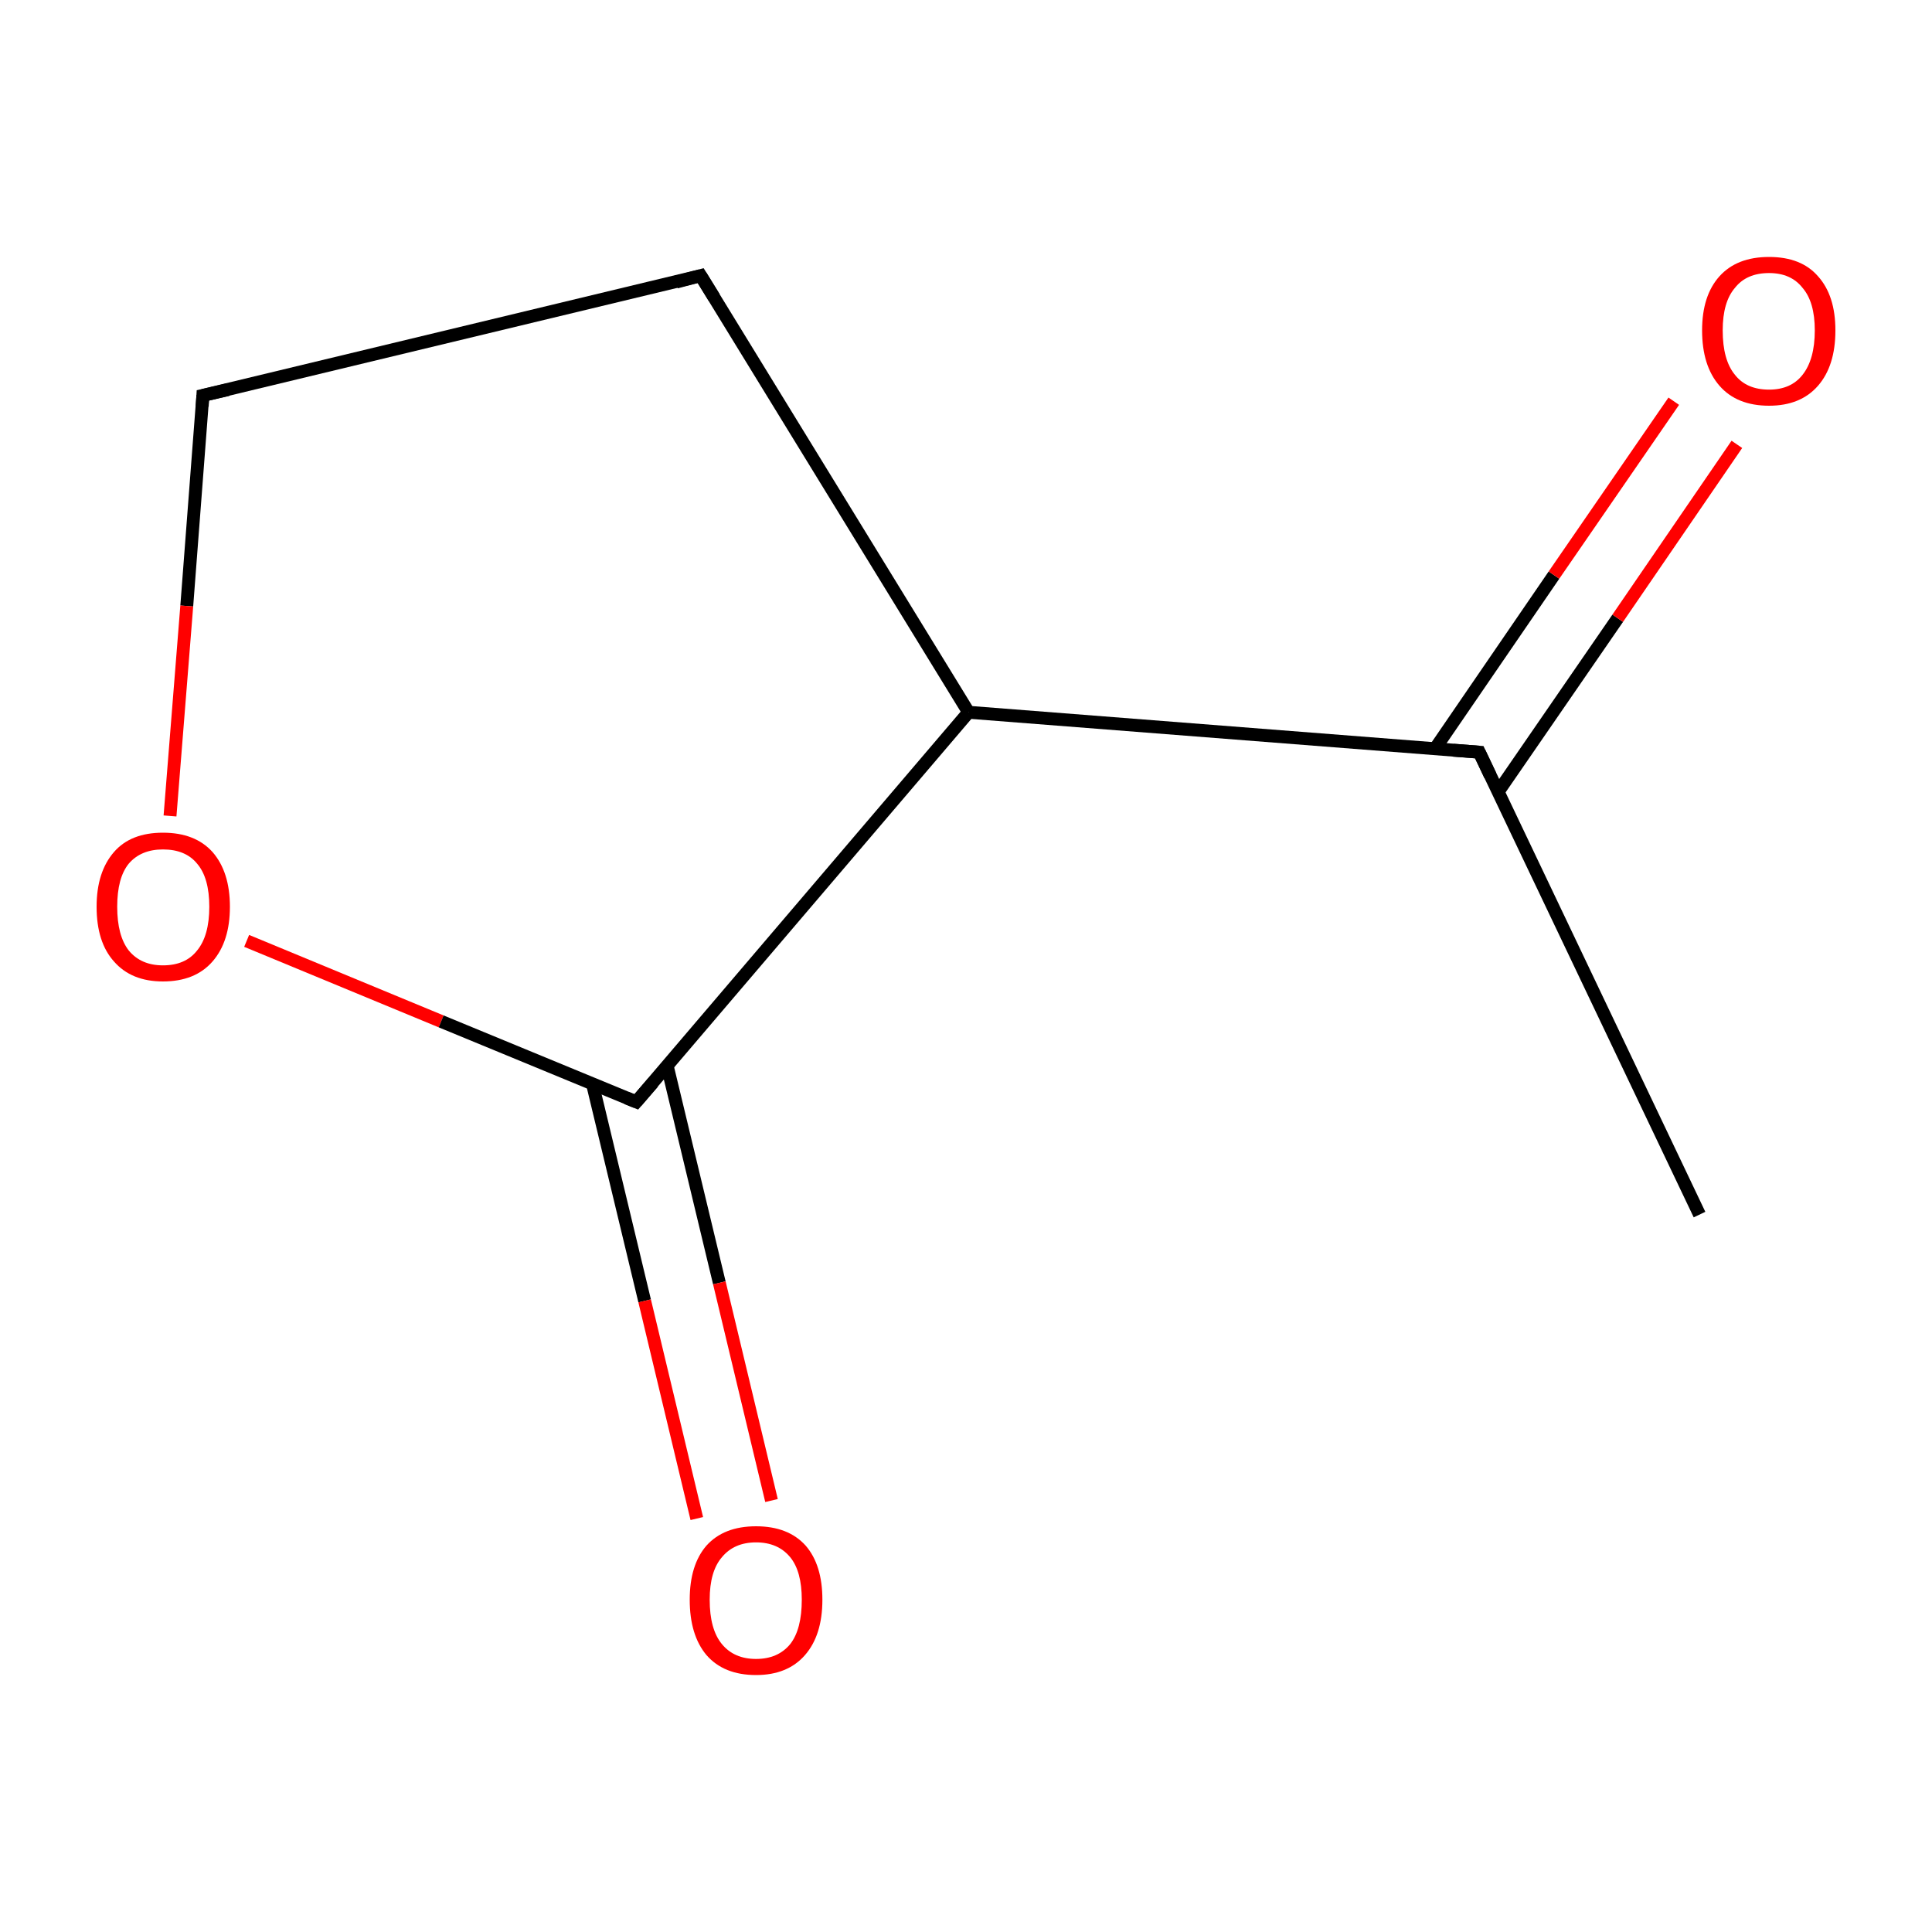 <?xml version='1.0' encoding='iso-8859-1'?>
<svg version='1.1' baseProfile='full'
              xmlns='http://www.w3.org/2000/svg'
                      xmlns:rdkit='http://www.rdkit.org/xml'
                      xmlns:xlink='http://www.w3.org/1999/xlink'
                  xml:space='preserve'
width='300px' height='300px' viewBox='0 0 300 300'>
<!-- END OF HEADER -->
<rect style='opacity:1.0;fill:#FFFFFF;stroke:none' width='300.0' height='300.0' x='0.0' y='0.0'> </rect>
<path class='bond-0 atom-0 atom-1' d='M 263.9,188.6 L 229.7,116.8' style='fill:none;fill-rule:evenodd;stroke:#000000;stroke-width:2.0px;stroke-linecap:butt;stroke-linejoin:miter;stroke-opacity:1' />
<path class='bond-1 atom-1 atom-2' d='M 232.6,123.0 L 251.2,96.0' style='fill:none;fill-rule:evenodd;stroke:#000000;stroke-width:2.0px;stroke-linecap:butt;stroke-linejoin:miter;stroke-opacity:1' />
<path class='bond-1 atom-1 atom-2' d='M 251.2,96.0 L 269.7,69.0' style='fill:none;fill-rule:evenodd;stroke:#FF0000;stroke-width:2.0px;stroke-linecap:butt;stroke-linejoin:miter;stroke-opacity:1' />
<path class='bond-1 atom-1 atom-2' d='M 222.8,116.3 L 241.3,89.3' style='fill:none;fill-rule:evenodd;stroke:#000000;stroke-width:2.0px;stroke-linecap:butt;stroke-linejoin:miter;stroke-opacity:1' />
<path class='bond-1 atom-1 atom-2' d='M 241.3,89.3 L 259.9,62.3' style='fill:none;fill-rule:evenodd;stroke:#FF0000;stroke-width:2.0px;stroke-linecap:butt;stroke-linejoin:miter;stroke-opacity:1' />
<path class='bond-2 atom-1 atom-3' d='M 229.7,116.8 L 150.4,110.6' style='fill:none;fill-rule:evenodd;stroke:#000000;stroke-width:2.0px;stroke-linecap:butt;stroke-linejoin:miter;stroke-opacity:1' />
<path class='bond-3 atom-3 atom-4' d='M 150.4,110.6 L 108.8,42.8' style='fill:none;fill-rule:evenodd;stroke:#000000;stroke-width:2.0px;stroke-linecap:butt;stroke-linejoin:miter;stroke-opacity:1' />
<path class='bond-4 atom-4 atom-5' d='M 108.8,42.8 L 31.5,61.4' style='fill:none;fill-rule:evenodd;stroke:#000000;stroke-width:2.0px;stroke-linecap:butt;stroke-linejoin:miter;stroke-opacity:1' />
<path class='bond-5 atom-5 atom-6' d='M 31.5,61.4 L 29.0,94.1' style='fill:none;fill-rule:evenodd;stroke:#000000;stroke-width:2.0px;stroke-linecap:butt;stroke-linejoin:miter;stroke-opacity:1' />
<path class='bond-5 atom-5 atom-6' d='M 29.0,94.1 L 26.4,126.7' style='fill:none;fill-rule:evenodd;stroke:#FF0000;stroke-width:2.0px;stroke-linecap:butt;stroke-linejoin:miter;stroke-opacity:1' />
<path class='bond-6 atom-6 atom-7' d='M 38.3,146.1 L 68.5,158.6' style='fill:none;fill-rule:evenodd;stroke:#FF0000;stroke-width:2.0px;stroke-linecap:butt;stroke-linejoin:miter;stroke-opacity:1' />
<path class='bond-6 atom-6 atom-7' d='M 68.5,158.6 L 98.8,171.1' style='fill:none;fill-rule:evenodd;stroke:#000000;stroke-width:2.0px;stroke-linecap:butt;stroke-linejoin:miter;stroke-opacity:1' />
<path class='bond-7 atom-7 atom-8' d='M 92.0,168.3 L 100.1,202.0' style='fill:none;fill-rule:evenodd;stroke:#000000;stroke-width:2.0px;stroke-linecap:butt;stroke-linejoin:miter;stroke-opacity:1' />
<path class='bond-7 atom-7 atom-8' d='M 100.1,202.0 L 108.2,235.8' style='fill:none;fill-rule:evenodd;stroke:#FF0000;stroke-width:2.0px;stroke-linecap:butt;stroke-linejoin:miter;stroke-opacity:1' />
<path class='bond-7 atom-7 atom-8' d='M 103.6,165.5 L 111.7,199.2' style='fill:none;fill-rule:evenodd;stroke:#000000;stroke-width:2.0px;stroke-linecap:butt;stroke-linejoin:miter;stroke-opacity:1' />
<path class='bond-7 atom-7 atom-8' d='M 111.7,199.2 L 119.8,233.0' style='fill:none;fill-rule:evenodd;stroke:#FF0000;stroke-width:2.0px;stroke-linecap:butt;stroke-linejoin:miter;stroke-opacity:1' />
<path class='bond-8 atom-7 atom-3' d='M 98.8,171.1 L 150.4,110.6' style='fill:none;fill-rule:evenodd;stroke:#000000;stroke-width:2.0px;stroke-linecap:butt;stroke-linejoin:miter;stroke-opacity:1' />
<path d='M 231.4,120.4 L 229.7,116.8 L 225.7,116.5' style='fill:none;stroke:#000000;stroke-width:2.0px;stroke-linecap:butt;stroke-linejoin:miter;stroke-miterlimit:10;stroke-opacity:1;' />
<path d='M 110.9,46.2 L 108.8,42.8 L 105.0,43.8' style='fill:none;stroke:#000000;stroke-width:2.0px;stroke-linecap:butt;stroke-linejoin:miter;stroke-miterlimit:10;stroke-opacity:1;' />
<path d='M 35.4,60.5 L 31.5,61.4 L 31.4,63.1' style='fill:none;stroke:#000000;stroke-width:2.0px;stroke-linecap:butt;stroke-linejoin:miter;stroke-miterlimit:10;stroke-opacity:1;' />
<path d='M 97.3,170.5 L 98.8,171.1 L 101.4,168.1' style='fill:none;stroke:#000000;stroke-width:2.0px;stroke-linecap:butt;stroke-linejoin:miter;stroke-miterlimit:10;stroke-opacity:1;' />
<path class='atom-2' d='M 264.3 51.3
Q 264.3 45.9, 267.0 42.9
Q 269.7 39.9, 274.7 39.9
Q 279.7 39.9, 282.3 42.9
Q 285.0 45.9, 285.0 51.3
Q 285.0 56.8, 282.3 59.9
Q 279.6 63.0, 274.7 63.0
Q 269.7 63.0, 267.0 59.9
Q 264.3 56.8, 264.3 51.3
M 274.7 60.5
Q 278.1 60.5, 279.9 58.2
Q 281.8 55.8, 281.8 51.3
Q 281.8 46.9, 279.9 44.7
Q 278.1 42.4, 274.7 42.4
Q 271.2 42.4, 269.4 44.7
Q 267.5 46.9, 267.5 51.3
Q 267.5 55.9, 269.4 58.2
Q 271.2 60.5, 274.7 60.5
' fill='#FF0000'/>
<path class='atom-6' d='M 15.0 140.8
Q 15.0 135.4, 17.7 132.3
Q 20.3 129.3, 25.3 129.3
Q 30.3 129.3, 33.0 132.3
Q 35.7 135.4, 35.7 140.8
Q 35.7 146.2, 33.0 149.3
Q 30.3 152.4, 25.3 152.4
Q 20.4 152.4, 17.7 149.3
Q 15.0 146.3, 15.0 140.8
M 25.3 149.9
Q 28.8 149.9, 30.6 147.6
Q 32.5 145.3, 32.5 140.8
Q 32.5 136.3, 30.6 134.1
Q 28.8 131.9, 25.3 131.9
Q 21.9 131.9, 20.0 134.1
Q 18.2 136.3, 18.2 140.8
Q 18.2 145.3, 20.0 147.6
Q 21.9 149.9, 25.3 149.9
' fill='#FF0000'/>
<path class='atom-8' d='M 107.1 248.4
Q 107.1 243.0, 109.7 240.0
Q 112.4 237.0, 117.4 237.0
Q 122.4 237.0, 125.1 240.0
Q 127.7 243.0, 127.7 248.4
Q 127.7 253.9, 125.0 257.0
Q 122.3 260.1, 117.4 260.1
Q 112.4 260.1, 109.7 257.0
Q 107.1 253.9, 107.1 248.4
M 117.4 257.6
Q 120.8 257.6, 122.7 255.3
Q 124.5 253.0, 124.5 248.4
Q 124.5 244.0, 122.7 241.8
Q 120.8 239.5, 117.4 239.5
Q 114.0 239.5, 112.1 241.8
Q 110.2 244.0, 110.2 248.4
Q 110.2 253.0, 112.1 255.3
Q 114.0 257.6, 117.4 257.6
' fill='#FF0000'/>
</svg>

